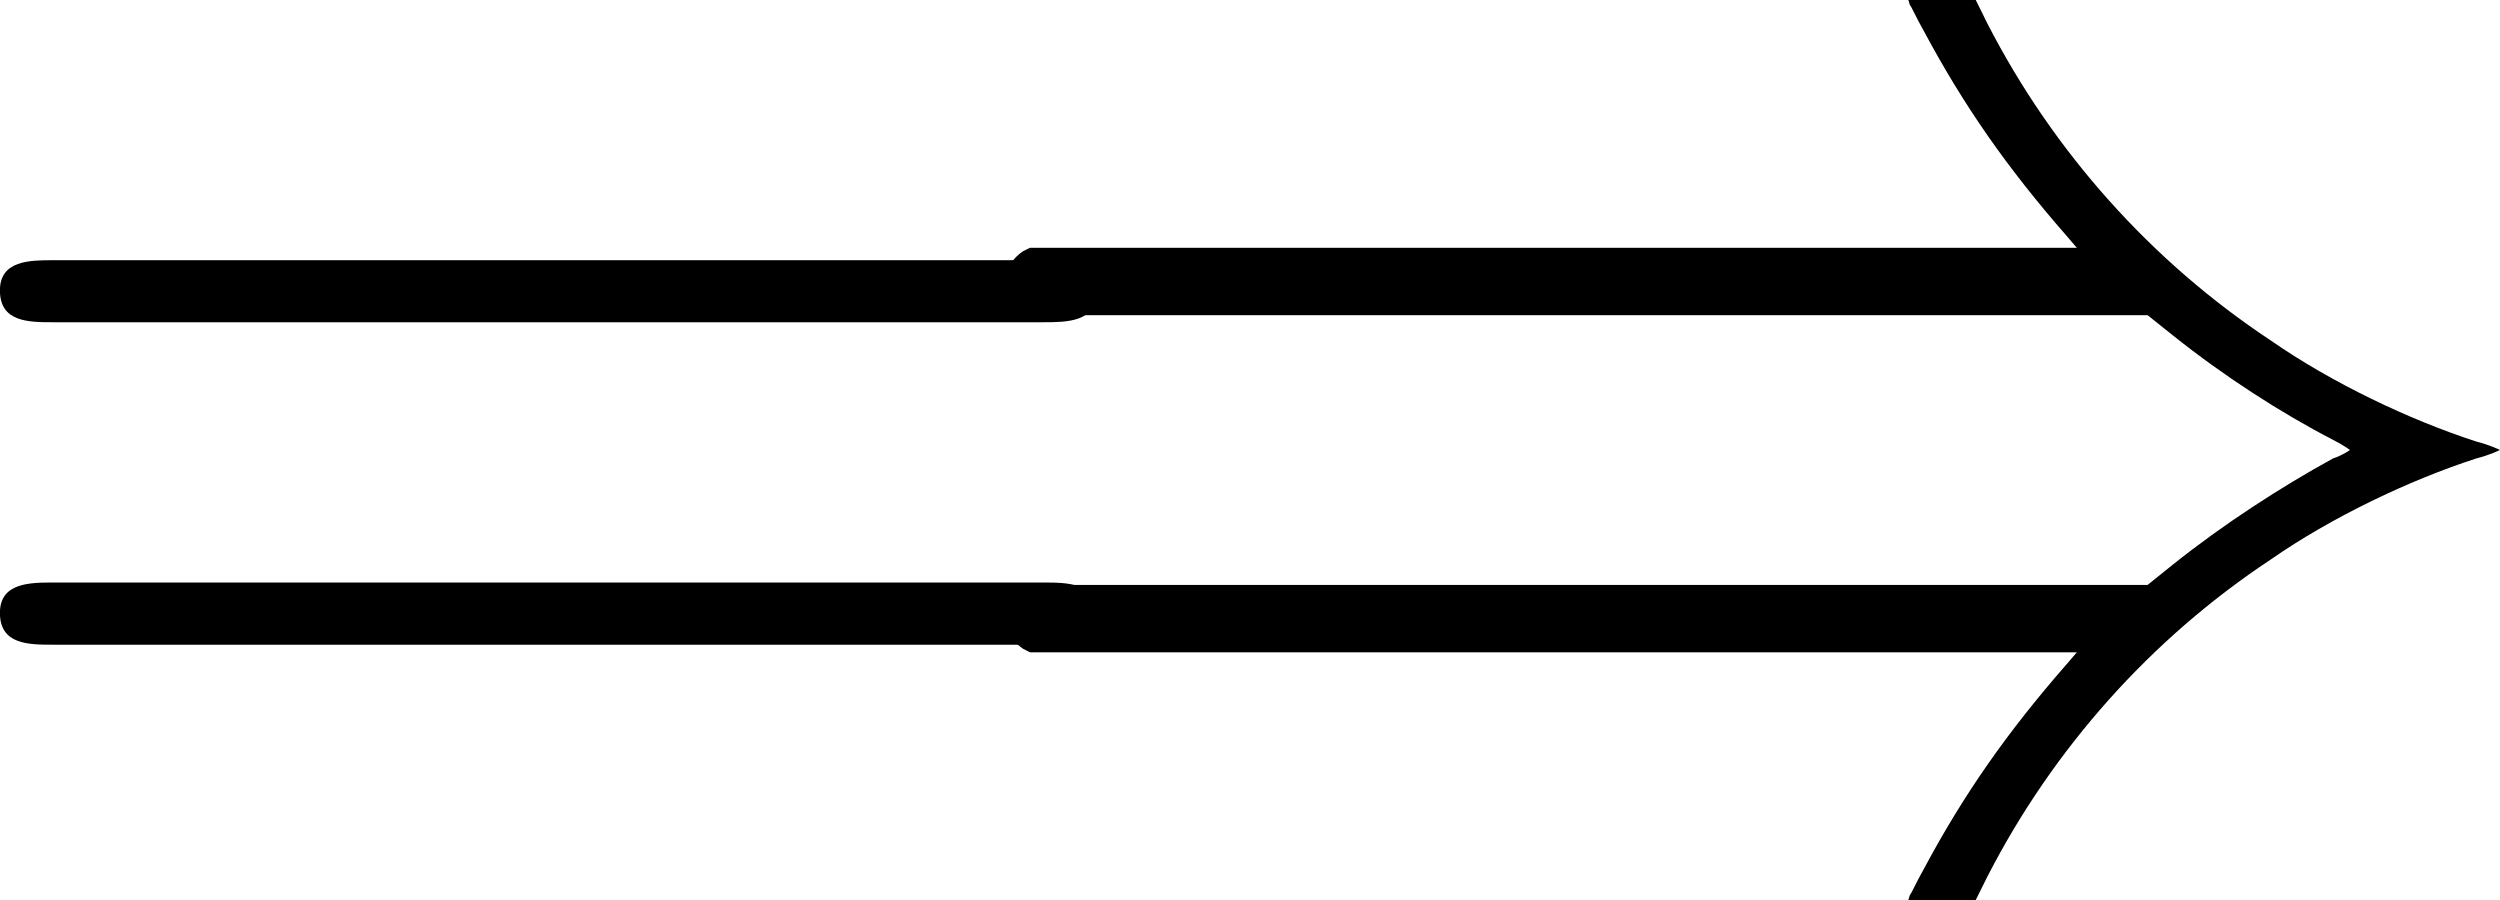 <?xml version='1.0' encoding='UTF-8'?>
<!-- This file was generated by dvisvgm 3.2.1 -->
<svg version='1.1' xmlns='http://www.w3.org/2000/svg' xmlns:xlink='http://www.w3.org/1999/xlink' width='24.823pt' height='8.938pt' viewBox='411.528 818.095 24.823 8.938'>
<defs>
<path id='g19-41' d='M7.077-6.145C7.089-6.133 7.125-6.049 7.173-5.966C7.46-5.428 7.771-4.985 8.189-4.507L8.261-4.423H4.555H.837L.789-4.4C.753-4.376 .717-4.34 .705-4.316C.669-4.268 .669-4.256 .669-4.184C.669-4.077 .705-4.017 .789-3.969L.861-3.945H4.806H8.763L8.942-3.802C9.301-3.515 9.708-3.252 10.078-3.061C10.15-3.025 10.198-2.989 10.198-2.989S10.15-2.953 10.078-2.929C9.708-2.726 9.301-2.463 8.942-2.176L8.763-2.032H4.806H.861L.789-2.008C.705-1.961 .669-1.901 .669-1.793C.669-1.722 .669-1.71 .705-1.662C.717-1.638 .753-1.602 .789-1.578L.837-1.554H4.555H8.261L8.189-1.47C7.771-.992 7.46-.55 7.173-.012C7.125 .072 7.089 .155 7.077 .167L7.066 .203H7.305H7.544L7.627 .036C8.094-.873 8.787-1.65 9.636-2.212C10.066-2.511 10.616-2.774 11.094-2.929C11.19-2.953 11.262-2.989 11.262-2.989S11.19-3.025 11.094-3.049C10.616-3.204 10.066-3.467 9.636-3.766C8.787-4.328 8.094-5.105 7.627-6.013L7.544-6.181H7.305H7.066L7.077-6.145Z'/>
<path id='g27-61' d='M8.04-3.895C8.206-3.895 8.421-3.895 8.421-4.109C8.421-4.335 8.218-4.335 8.04-4.335H1.024C.858-4.335 .643-4.335 .643-4.121C.643-3.895 .846-3.895 1.024-3.895H8.04ZM8.04-1.608C8.206-1.608 8.421-1.608 8.421-1.822C8.421-2.049 8.218-2.049 8.04-2.049H1.024C.858-2.049 .643-2.049 .643-1.834C.643-1.608 .846-1.608 1.024-1.608H8.04Z'/>
</defs>
<g id='page1' transform='matrix(1.4 0 0 1.4 0 0)'>
<use x='293.305' y='590.534' xlink:href='#g27-61'/>
<use x='300.417' y='590.534' xlink:href='#g19-41'/>
</g>
</svg>